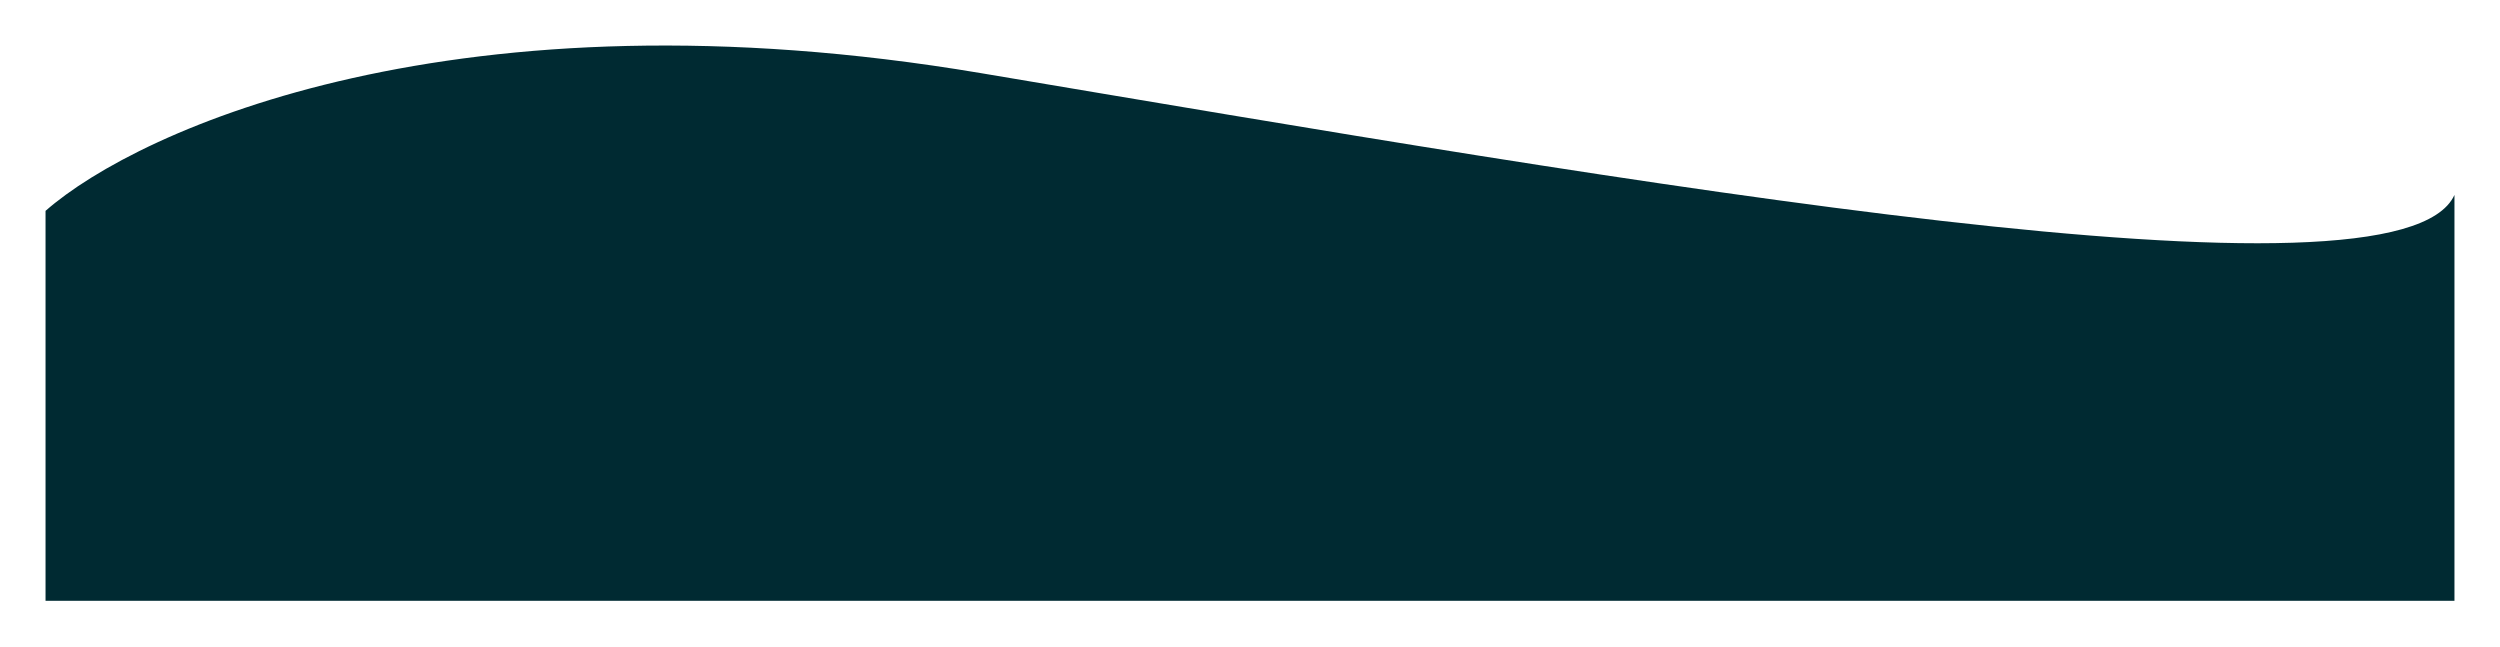 <svg width="2196" height="568" viewBox="0 0 2196 568" fill="none" xmlns="http://www.w3.org/2000/svg">
<g filter="url(#filter0_d_12_10)">
<path d="M861.5 74.218C402.7 -2.982 122.667 122.718 40 195.218V537.718H2156V181.218C2107.5 288.218 1435 170.718 861.5 74.218Z" fill="#002A32"/>
</g>
<defs>
<filter id="filter0_d_12_10" x="0" y="0" width="2196" height="567.718" filterUnits="userSpaceOnUse" color-interpolation-filters="sRGB">
<feFlood flood-opacity="0" result="BackgroundImageFix"/>
<feColorMatrix in="SourceAlpha" type="matrix" values="0 0 0 0 0 0 0 0 0 0 0 0 0 0 0 0 0 0 127 0" result="hardAlpha"/>
<feOffset dy="-10"/>
<feGaussianBlur stdDeviation="20"/>
<feComposite in2="hardAlpha" operator="out"/>
<feColorMatrix type="matrix" values="0 0 0 0 0 0 0 0 0 0 0 0 0 0 0 0 0 0 0.15 0"/>
<feBlend mode="normal" in2="BackgroundImageFix" result="effect1_dropShadow_12_10"/>
<feBlend mode="normal" in="SourceGraphic" in2="effect1_dropShadow_12_10" result="shape"/>
</filter>
</defs>
</svg>
